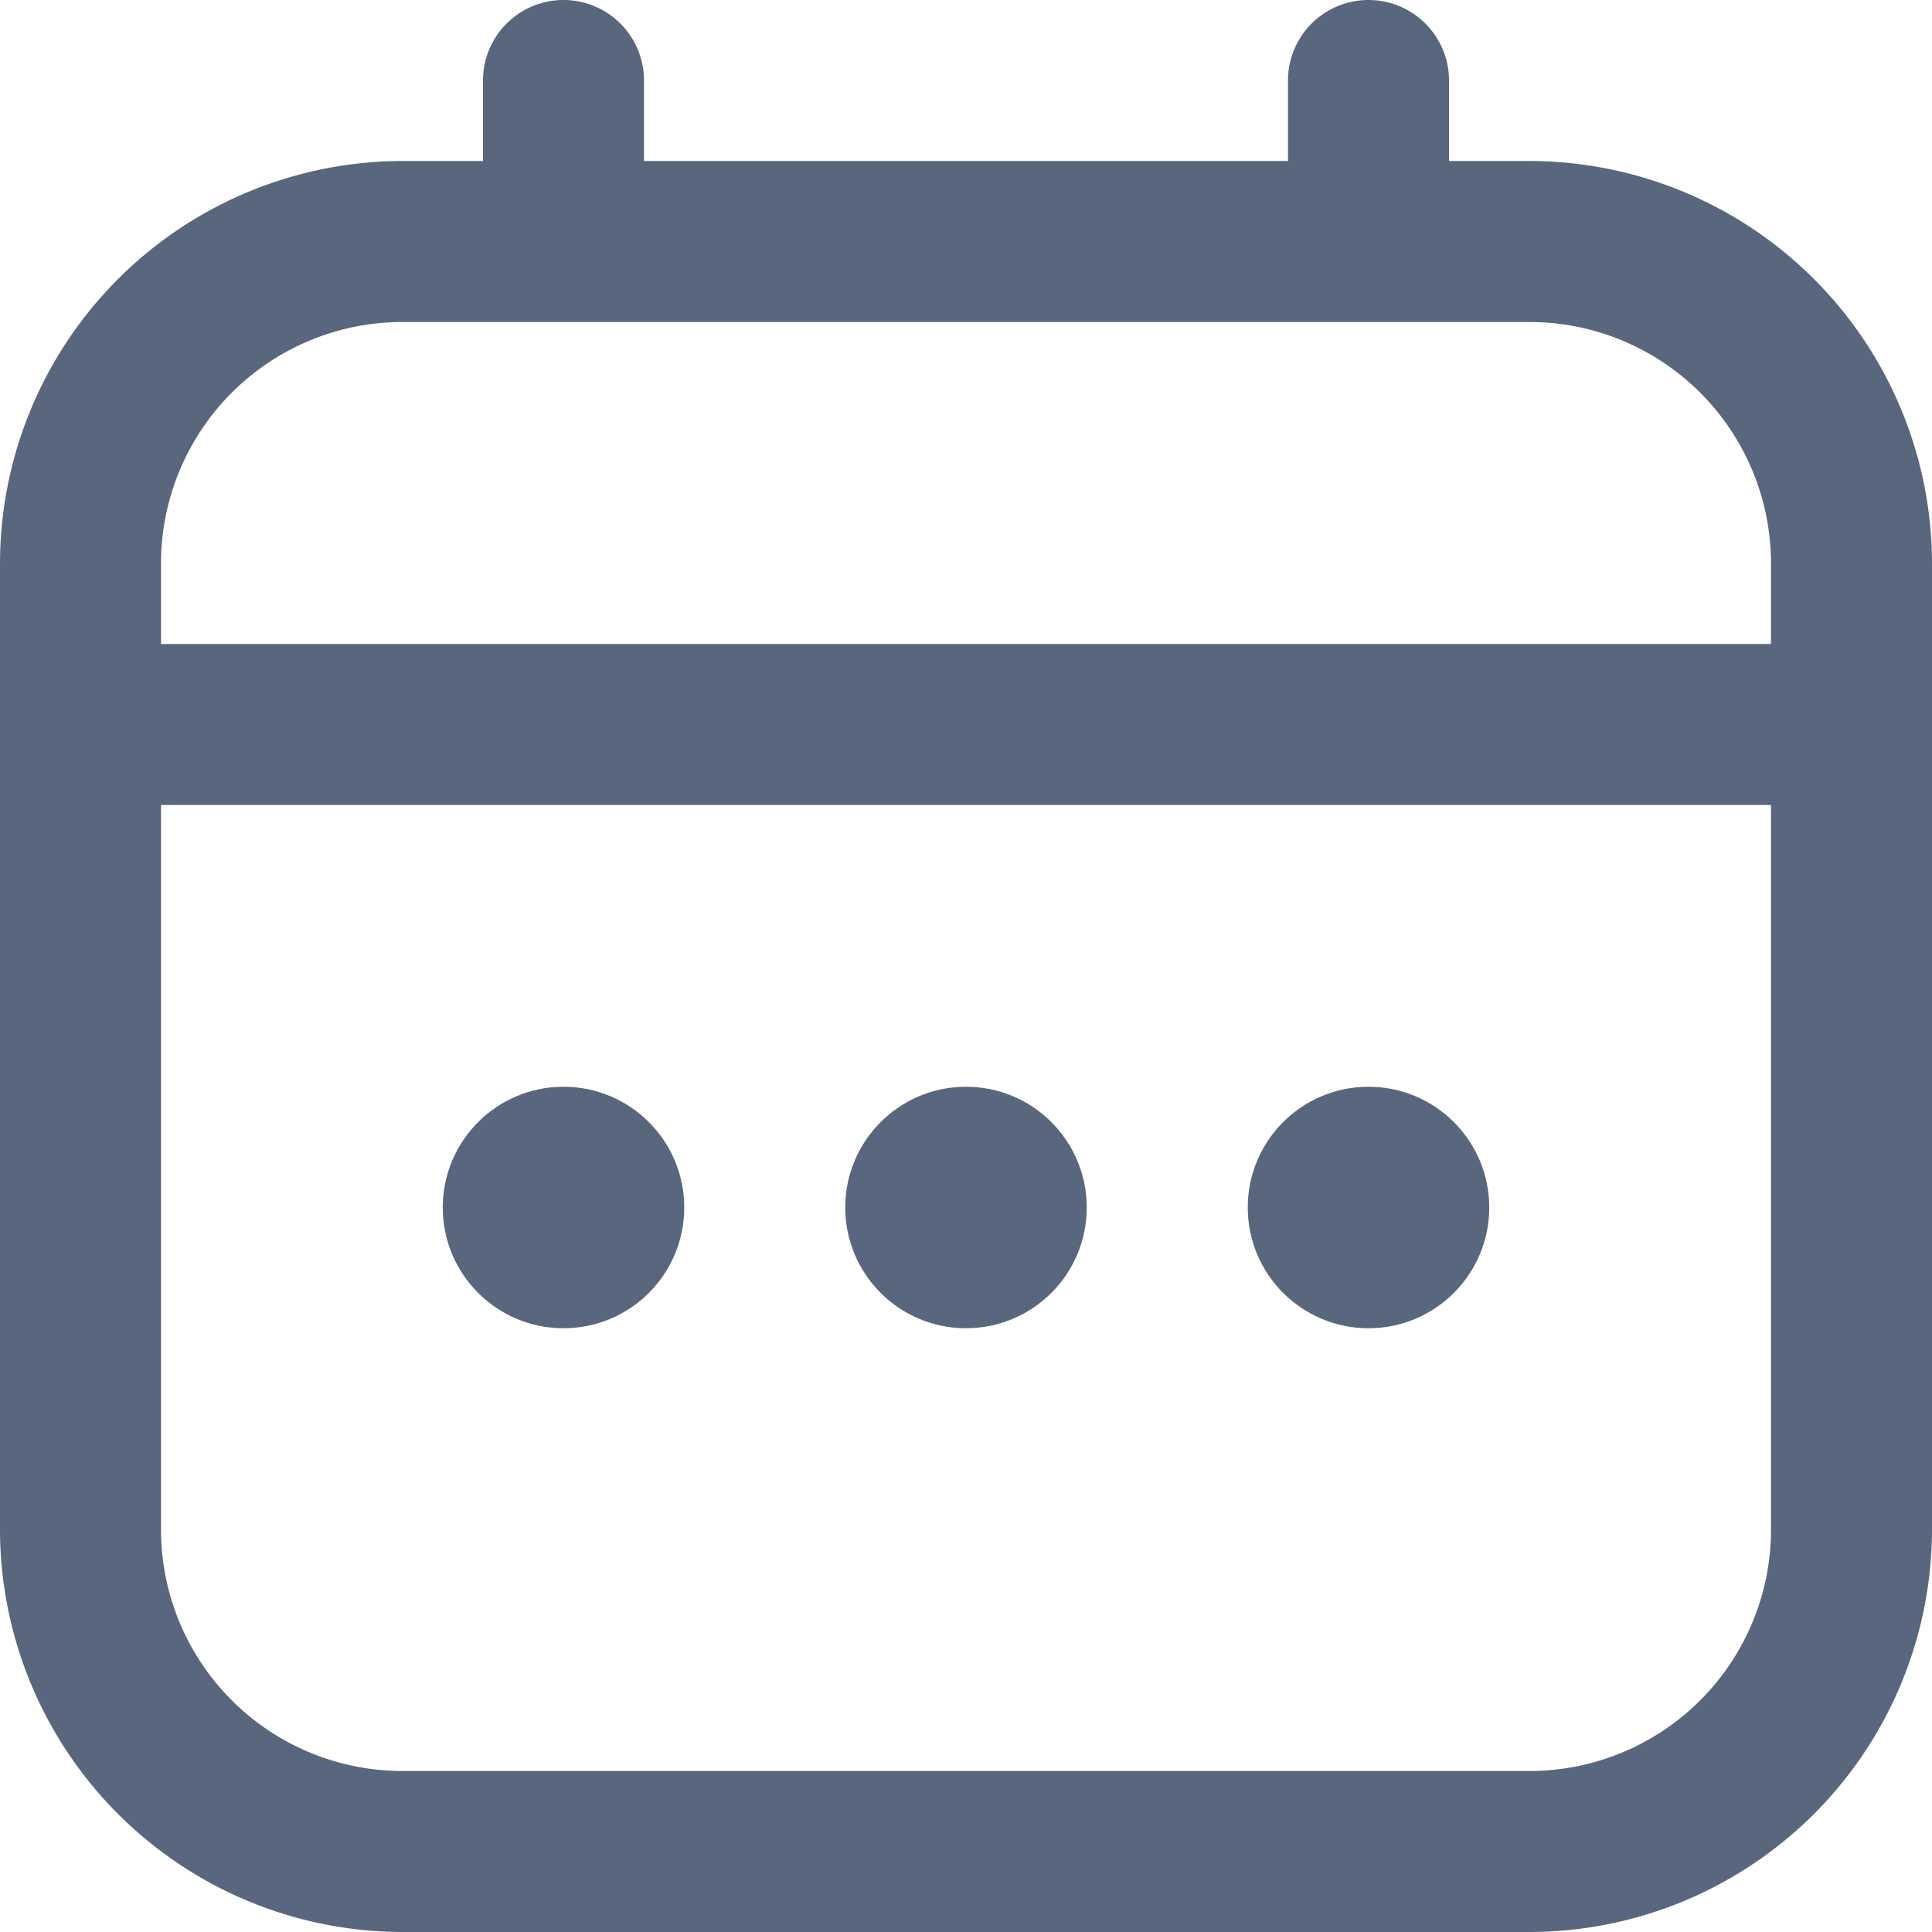 <svg id="svg_calendar" xmlns="http://www.w3.org/2000/svg" width="24" height="24" viewBox="0 0 24 24">
  <path id="Path_4378" data-name="Path 4378" d="M19,2H18V1a1,1,0,0,0-2,0V2H8V1A1,1,0,0,0,6,1V2H5A5.006,5.006,0,0,0,0,7V19a5.006,5.006,0,0,0,5,5H19a5.006,5.006,0,0,0,5-5V7A5.006,5.006,0,0,0,19,2ZM2,7A3,3,0,0,1,5,4H19a3,3,0,0,1,3,3V8H2ZM19,22H5a3,3,0,0,1-3-3V10H22v9A3,3,0,0,1,19,22Z" fill="#58667e"/>
  <circle id="Ellipse_4" data-name="Ellipse 4" cx="1.5" cy="1.5" r="1.5" transform="translate(10.5 13.5)" fill="#58667e"/>
  <circle id="Ellipse_5" data-name="Ellipse 5" cx="1.5" cy="1.5" r="1.5" transform="translate(5.5 13.5)" fill="#58667e"/>
  <circle id="Ellipse_6" data-name="Ellipse 6" cx="1.5" cy="1.5" r="1.5" transform="translate(15.5 13.5)" fill="#58667e"/>
</svg>
